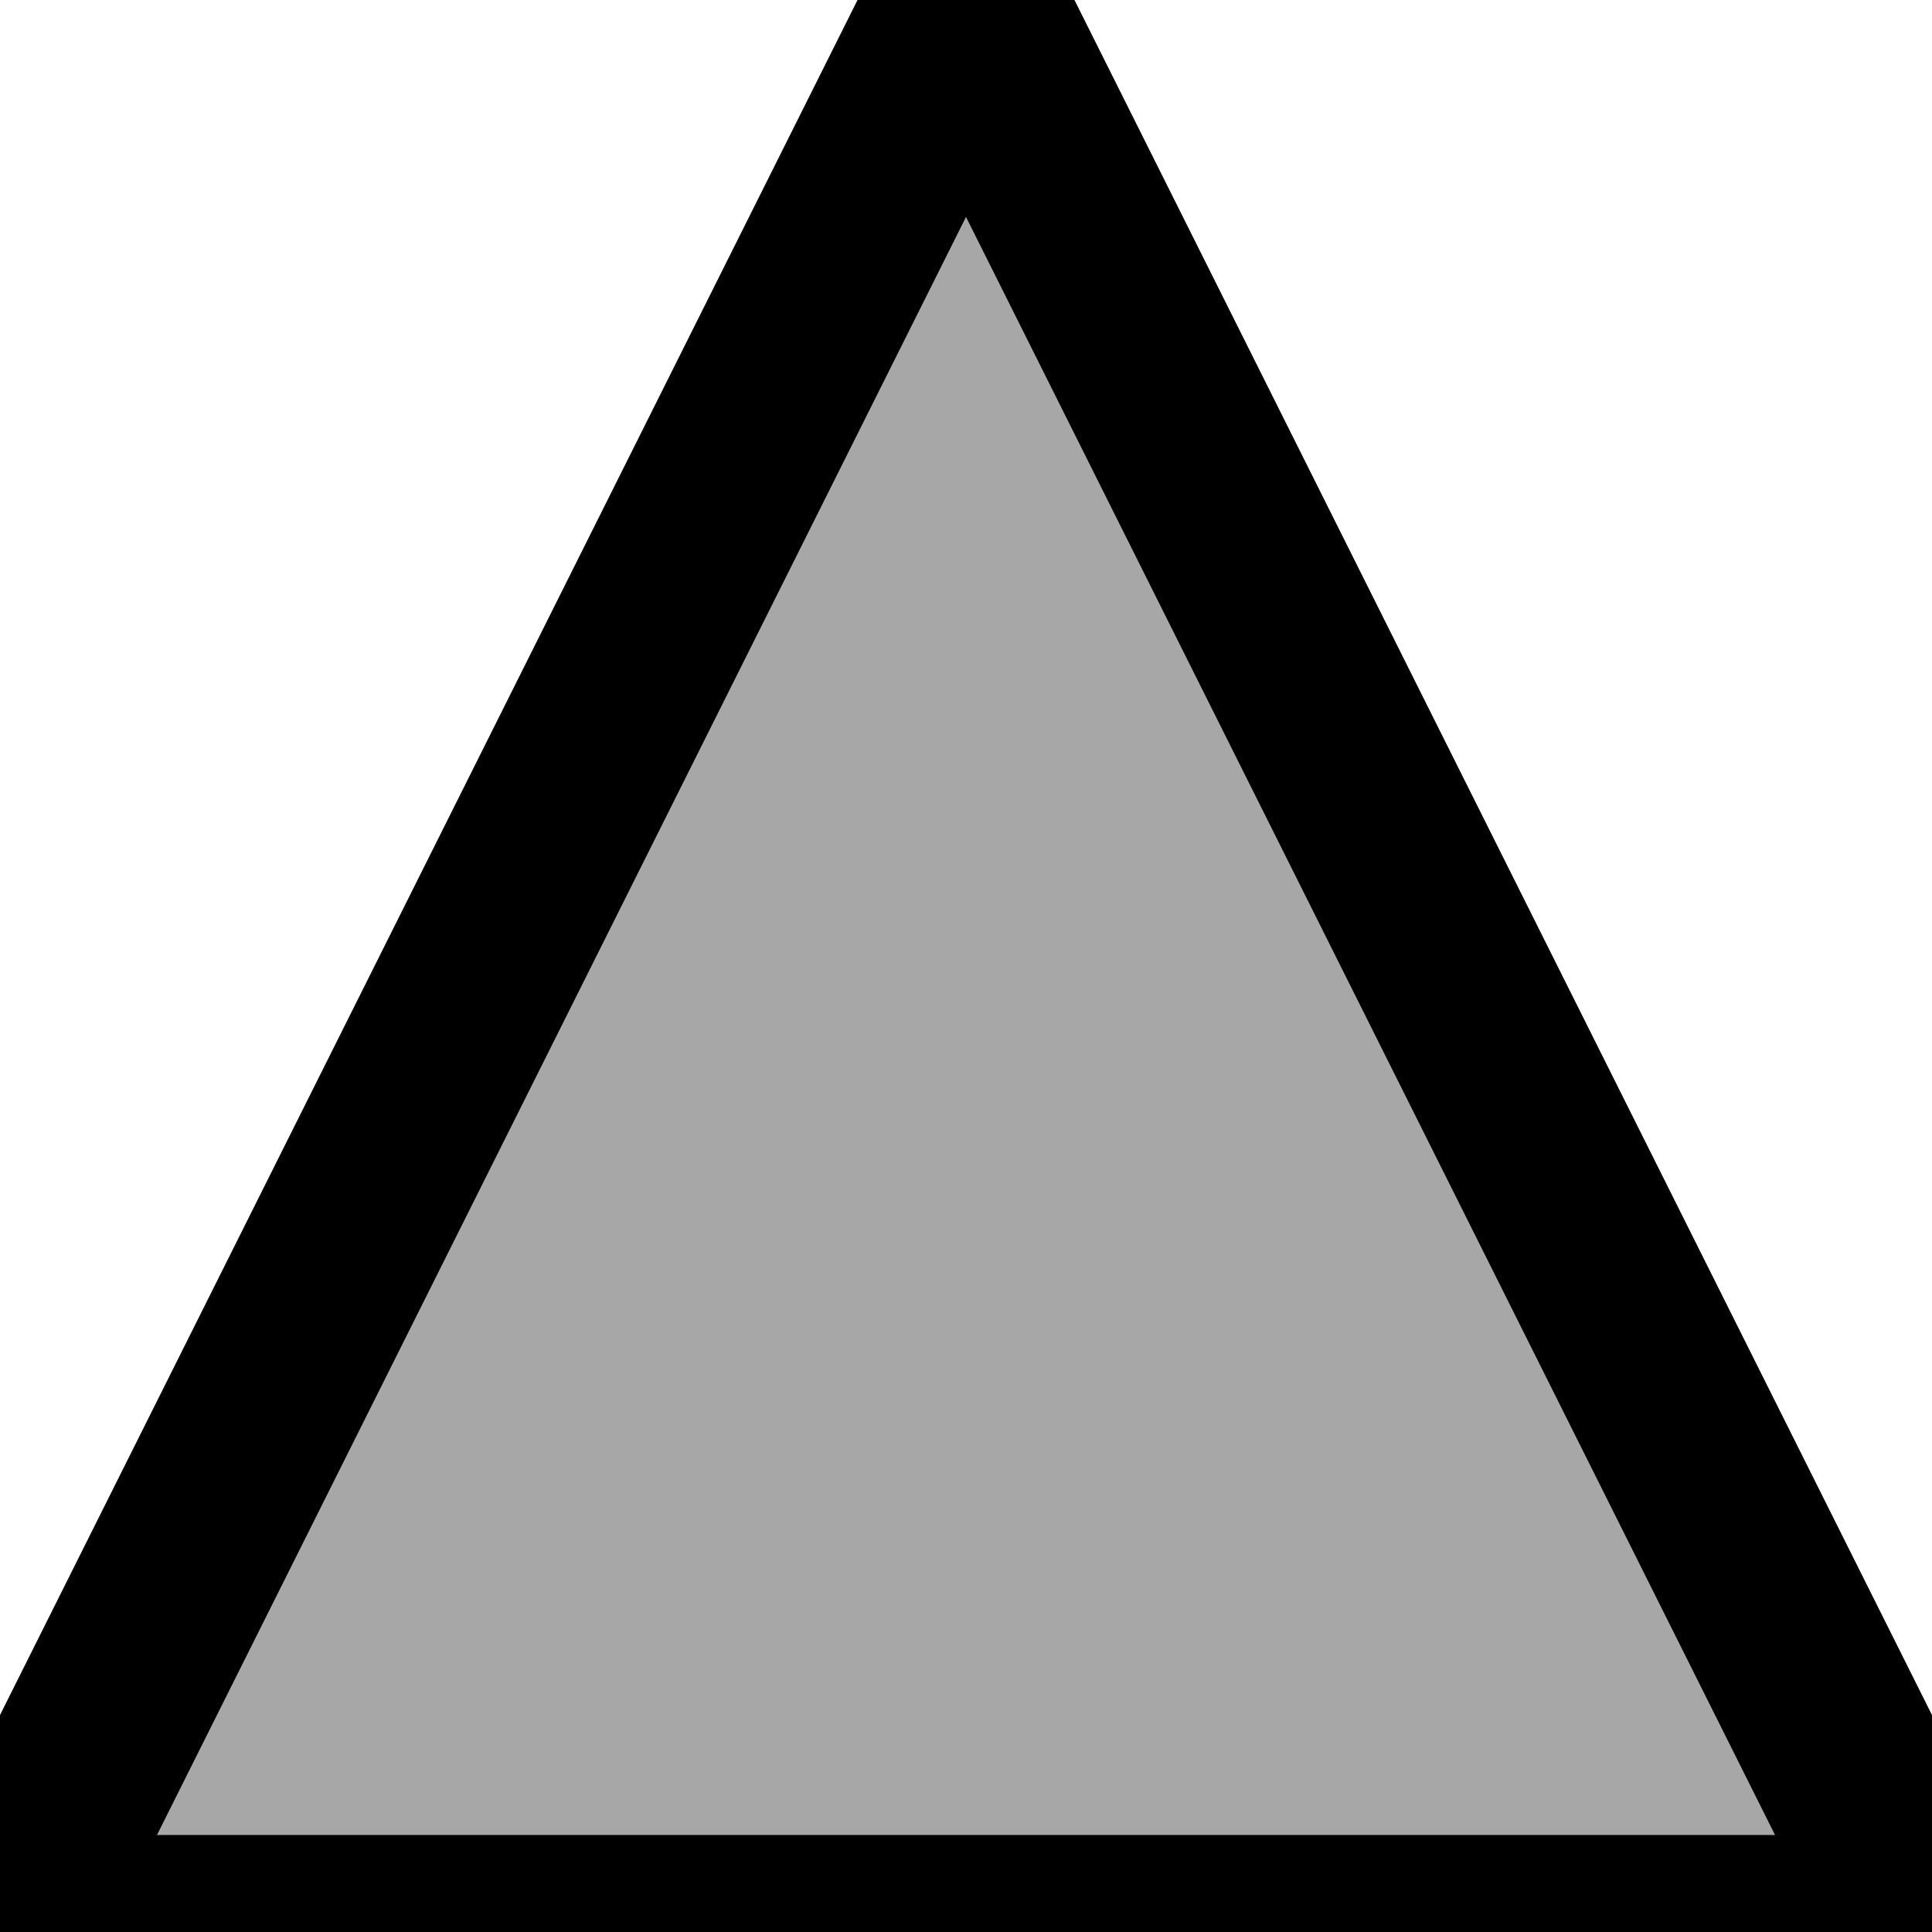 <?xml version="1.0" encoding="utf-8"?>
<svg viewBox="164.756 162.25 39.828 39.828" xmlns="http://www.w3.org/2000/svg" xmlns:bx="https://boxy-svg.com">
  <path d="M 184.67 162.25 L 204.584 202.078 L 164.756 202.078 L 184.67 162.25 Z" style="stroke: rgb(0, 0, 0); stroke-width: 4px; fill: rgb(167, 167, 167);" bx:shape="triangle 164.756 162.25 39.828 39.828 0.5 0 1@dd24647a"/>
</svg>